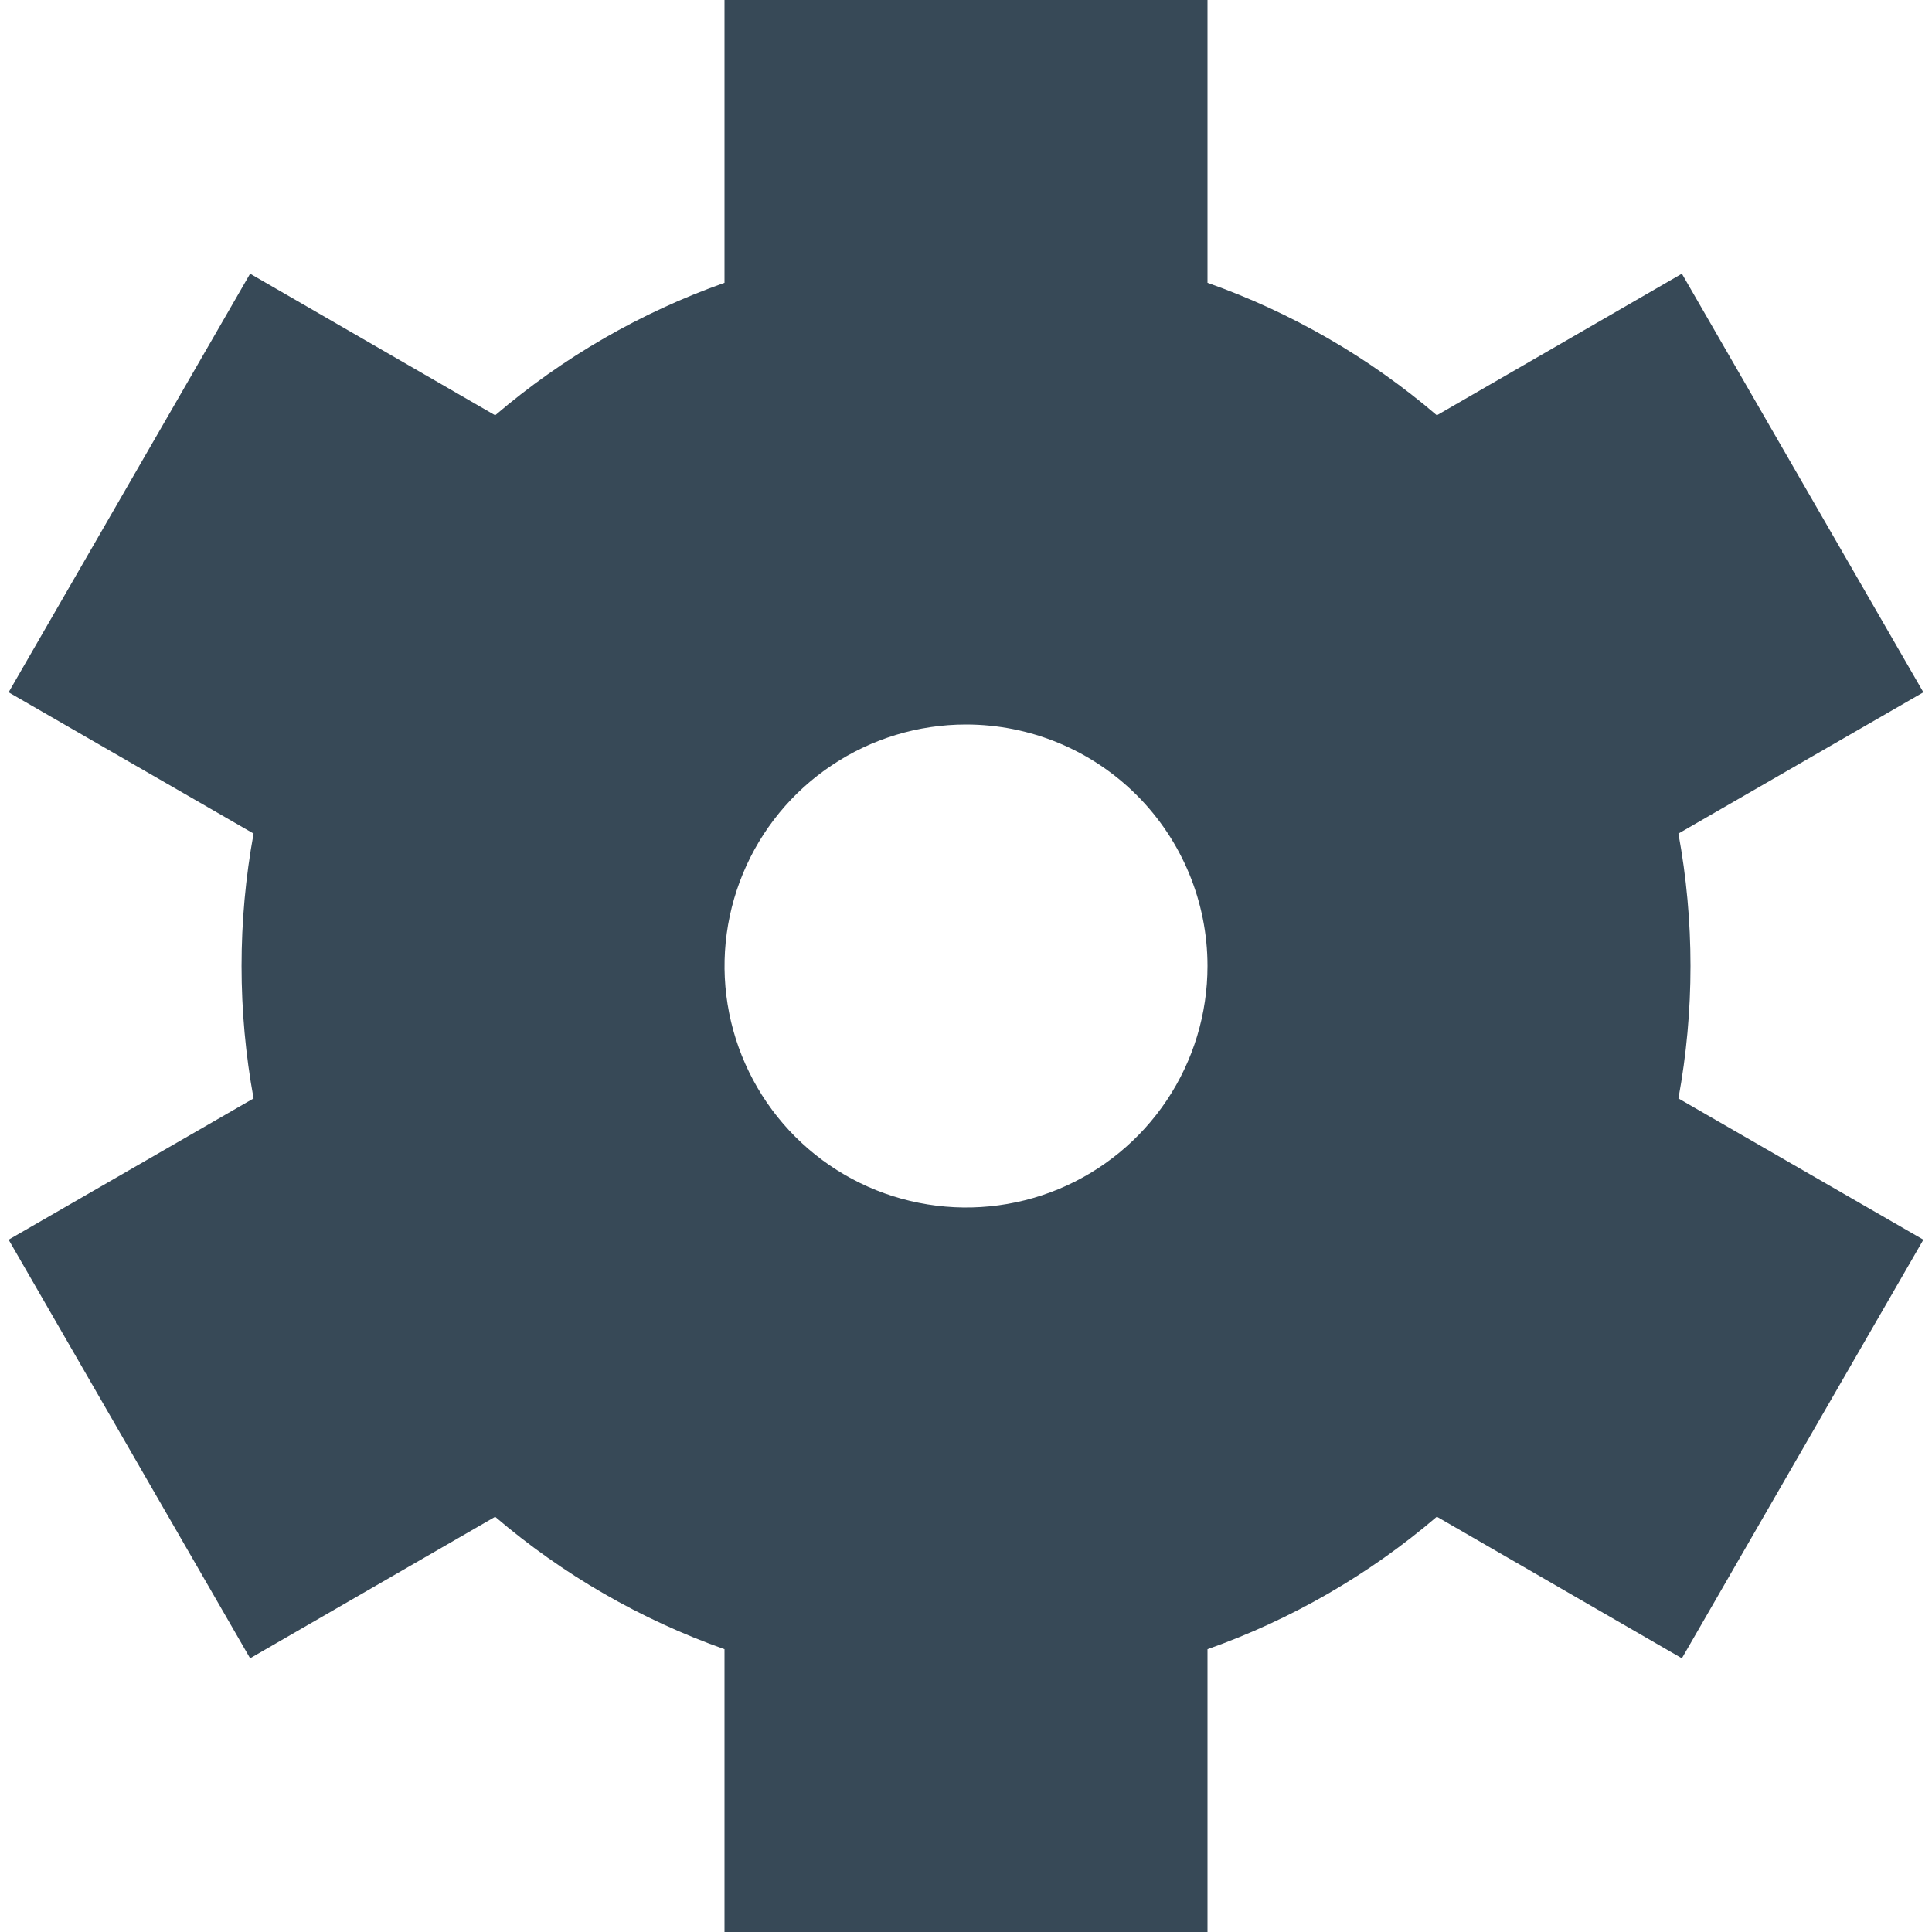 <svg width="24" height="24" viewBox="0 0 24 24" fill="none" xmlns="http://www.w3.org/2000/svg">
<g clip-path="url(#clip0_51_81136)">
<path d="M21 12C21 11.448 20.95 10.898 20.85 10.355L23.893 8.6L20.893 3.4L17.849 5.159C17.009 4.44 16.043 3.882 15 3.513V0H9V3.513C7.958 3.882 6.992 4.44 6.151 5.159L3.107 3.4L0.107 8.6L3.15 10.355C2.951 11.443 2.951 12.557 3.15 13.645L0.107 15.4L3.107 20.6L6.151 18.842C6.992 19.561 7.958 20.118 9 20.487V24H15V20.487C16.043 20.118 17.009 19.56 17.849 18.841L20.893 20.6L23.893 15.4L20.85 13.645C20.95 13.102 21 12.552 21 12V12ZM15 12C15 12.593 14.825 13.173 14.495 13.667C14.165 14.16 13.697 14.545 13.149 14.772C12.6 14.999 11.997 15.058 11.415 14.942C10.833 14.827 10.299 14.541 9.879 14.121C9.46 13.702 9.174 13.167 9.058 12.585C8.942 12.003 9.002 11.4 9.229 10.852C9.456 10.304 9.84 9.835 10.334 9.506C10.827 9.176 11.407 9 12 9C12.796 9 13.559 9.316 14.122 9.879C14.684 10.441 15 11.204 15 12Z" fill="#374957"/>
</g>
<defs>
<clipPath id="clip0_51_81136">
<rect width="24" height="24" fill="white"/>
</clipPath>
</defs>
</svg>
